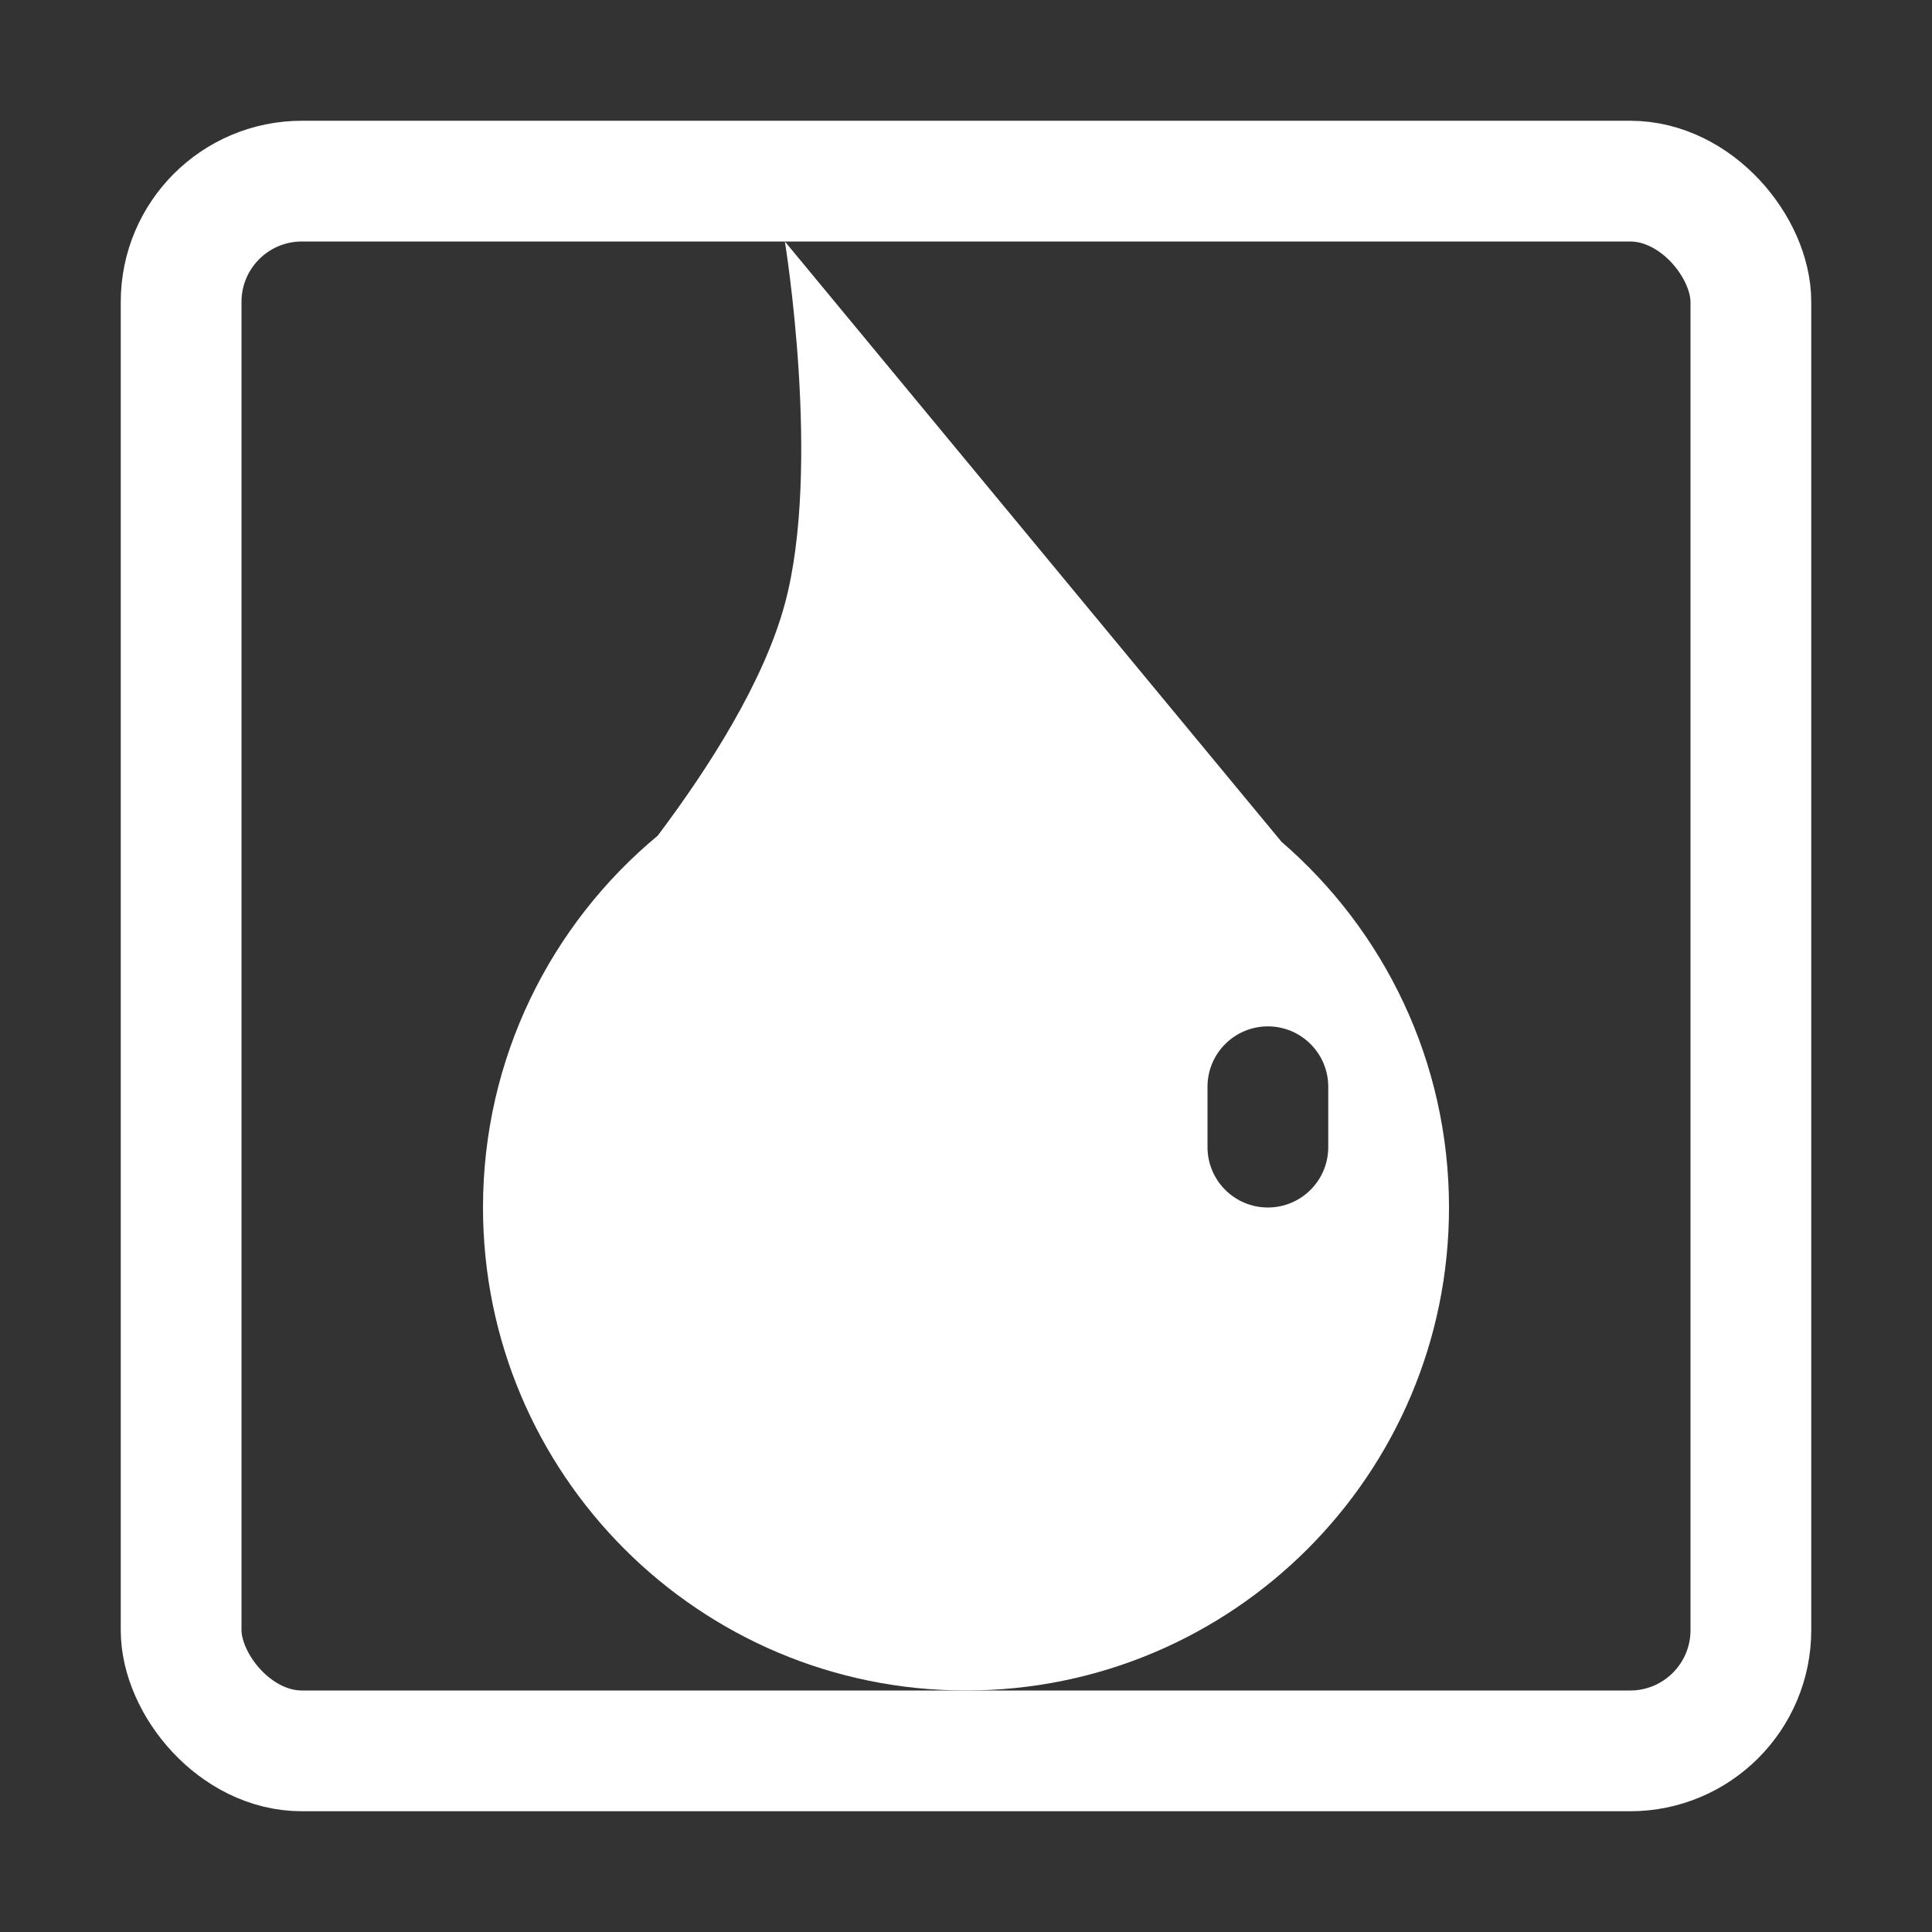 <svg width="32" height="32" viewBox="0 0 32 32" fill="none" xmlns="http://www.w3.org/2000/svg">
<rect x="0" y="0" width="32" height="32" fill="#333333" stroke="none"/>
<rect x="3" y="3" width="26" height="26" rx="2" stroke="white" stroke-width="2"/>
<path fill-rule="evenodd" clip-rule="evenodd" d="M8 20C8 17.523 9.126 15.309 10.894 13.841C11.748 12.706 12.653 11.286 13 10C13.61 7.738 13 4 13 4L21.226 13.943C22.925 15.41 24 17.579 24 20C24 24.418 20.418 28 16 28C11.582 28 8 24.418 8 20ZM21 20C21.552 20 22 19.552 22 19L22 18C22 17.448 21.552 17 21 17C20.448 17 20 17.448 20 18L20 19C20 19.552 20.448 20 21 20Z" fill="white"/>
</svg>
